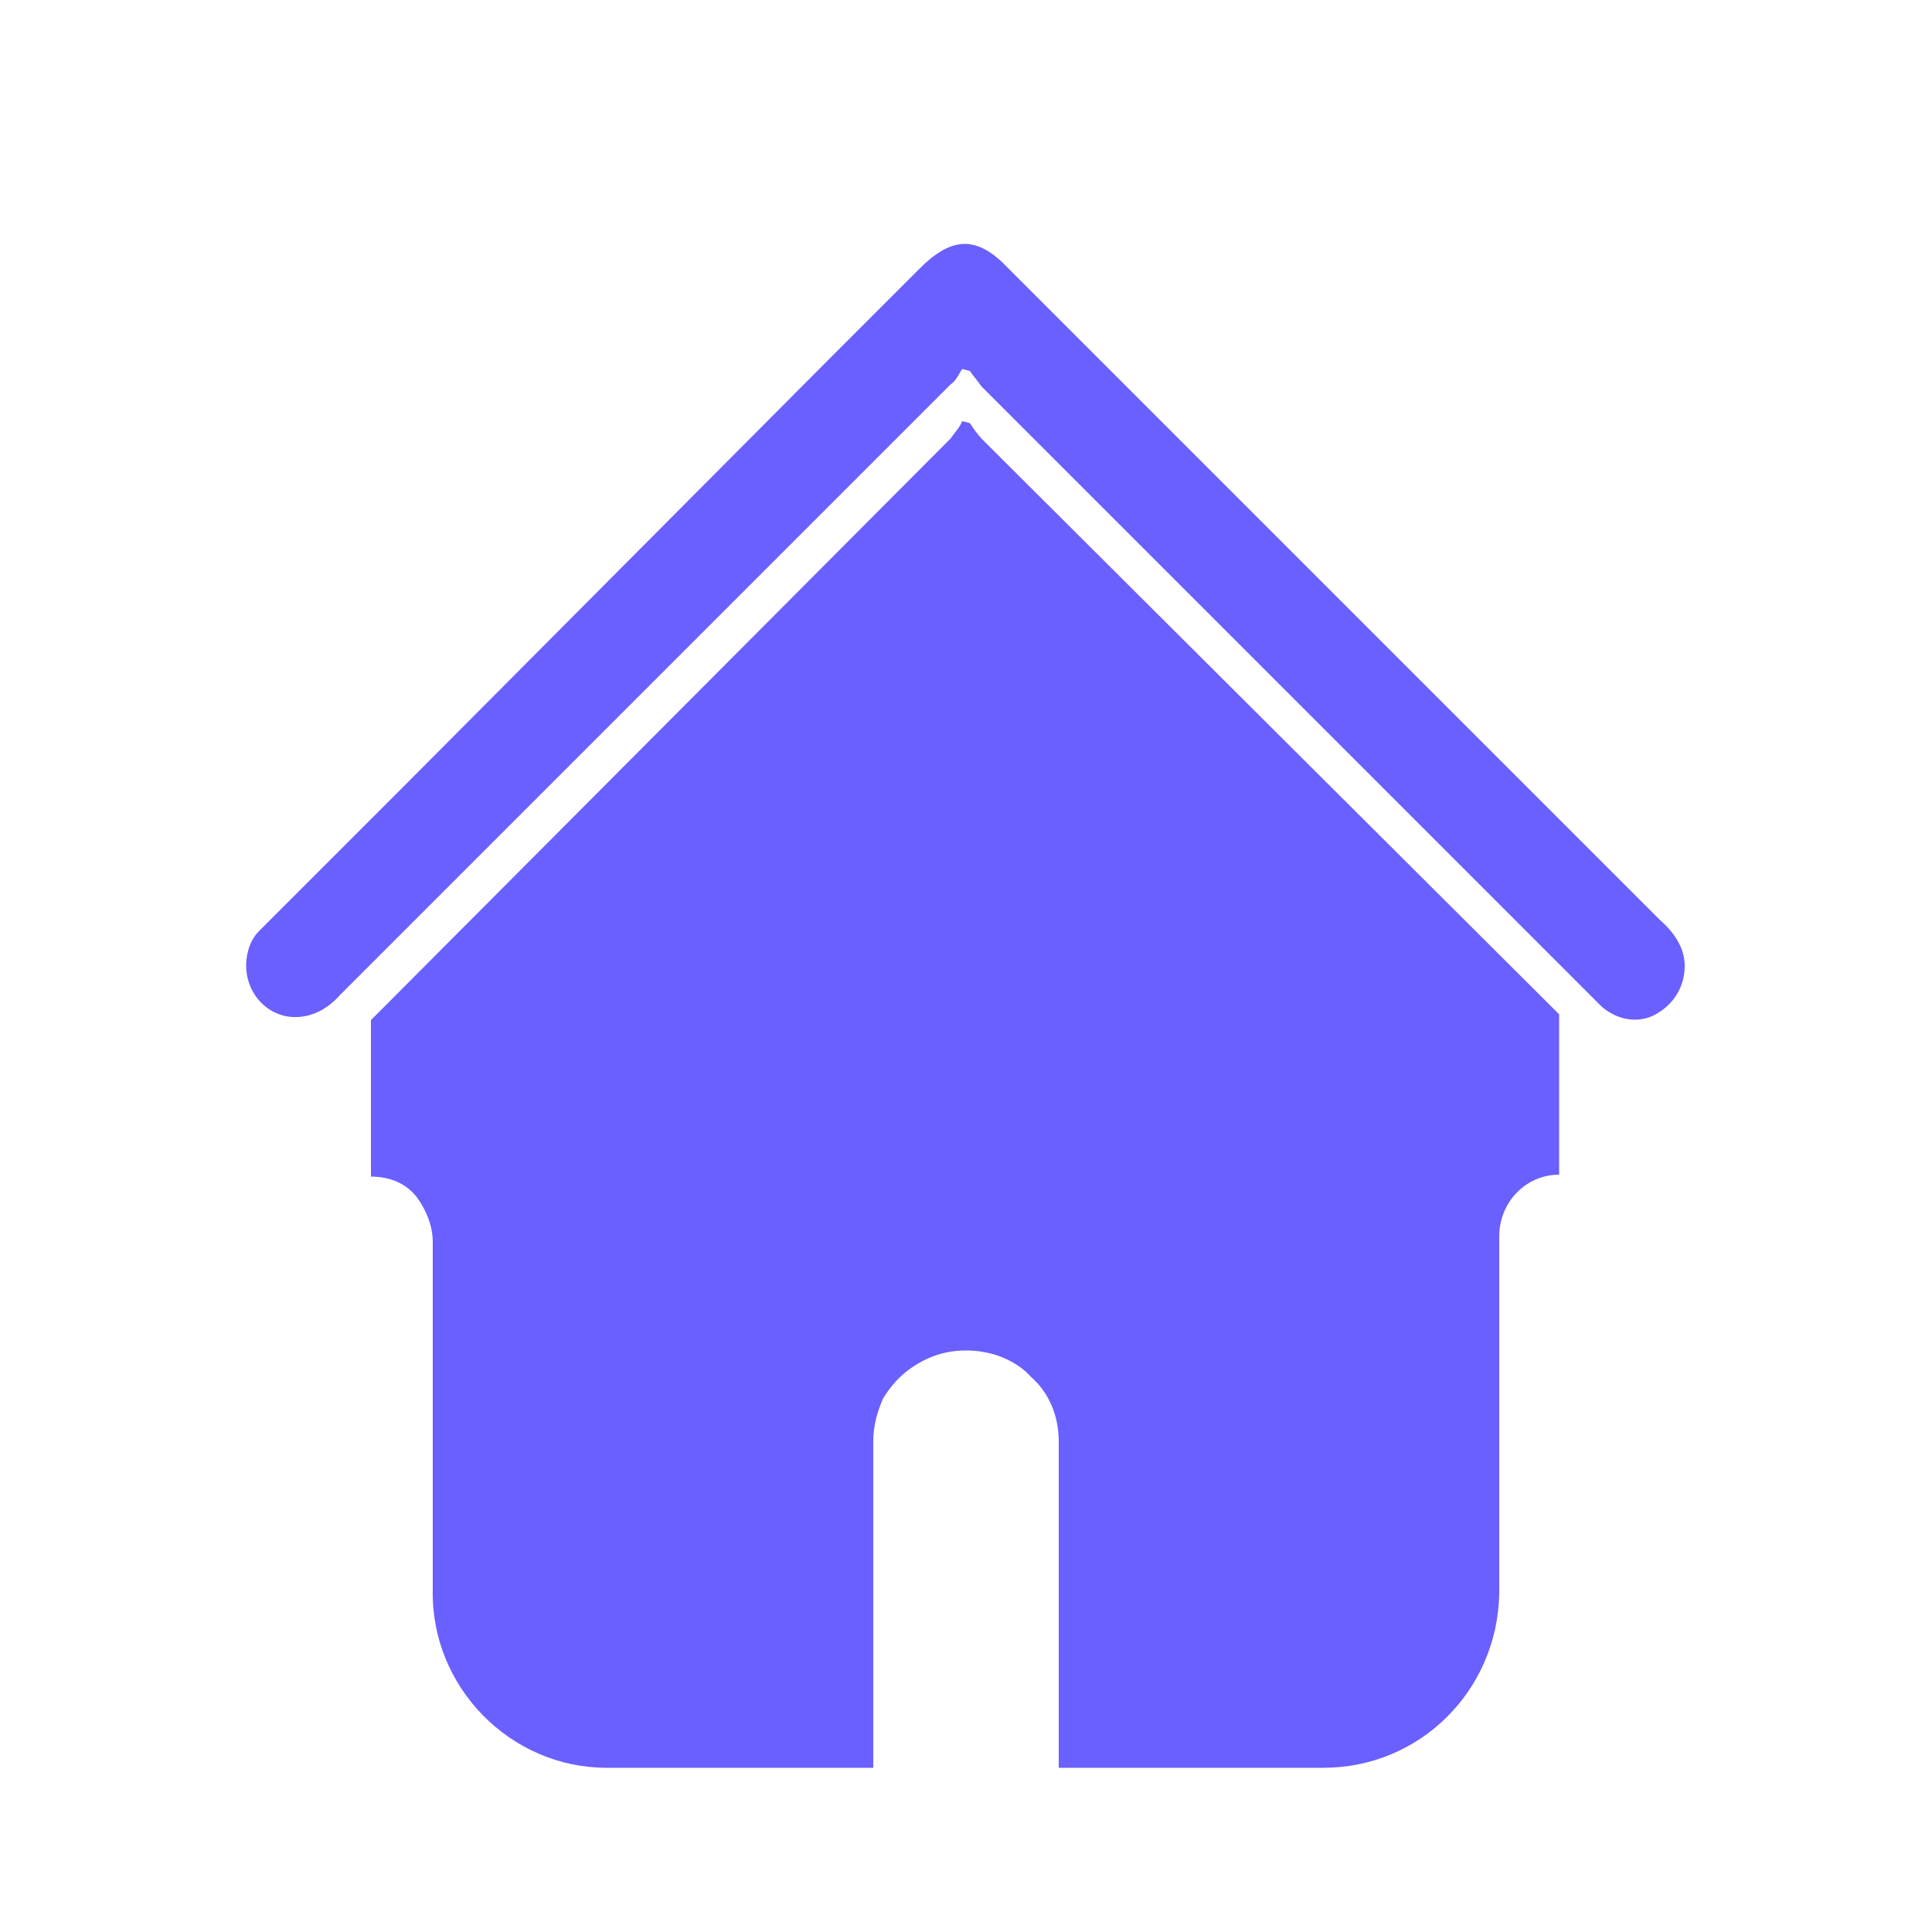 <svg xmlns="http://www.w3.org/2000/svg" viewBox="0 0 100 100" fill="#6a5fff" xmlns:v="https://vecta.io/nano"><path d="M80.7 52.5v8.3h0c-1.7 0-3.1 1.4-3.1 3.2v18.5c-.1 5-4.1 9-9.1 9H54.8V74.6c0-1.3-.5-2.5-1.4-3.3l-.3-.3c-.8-.7-1.9-1.1-3.1-1.1s-2.2.4-3.1 1.1c-.5.4-.9.9-1.2 1.4-.3.7-.5 1.4-.5 2.2v16.9H31.4c-5 0-9.1-4.2-9-9.2v-18c0-.8-.3-1.6-.8-2.3-.6-.8-1.5-1.1-2.4-1.1h0v-8.1h0l30-30.1c.2-.3.5-.6.6-.9l.4.1c.2.3.4.6.7.9l29.8 29.7zm6.5-2.5c0 1.1-.6 2-1.5 2.5s-2 .3-2.8-.4l-.7-.7-3.2-3.2-2.3-2.3L50.8 20c-.2-.3-.4-.5-.6-.8l-.4-.1c-.2.3-.3.6-.6.8l-26 26-2.5 2.5-3.1 3.1c-.7.8-1.7 1.3-2.8 1.1-1.4-.3-2.3-1.7-2-3.2.1-.5.3-.9.6-1.2l.5-.5 6.8-6.8 22.4-22.5 4.5-4.5c1.7-1.7 3-1.7 4.6 0l4.5 4.5 22.1 22.1 7.1 7.1c.8.7 1.3 1.5 1.3 2.4z"/></svg>